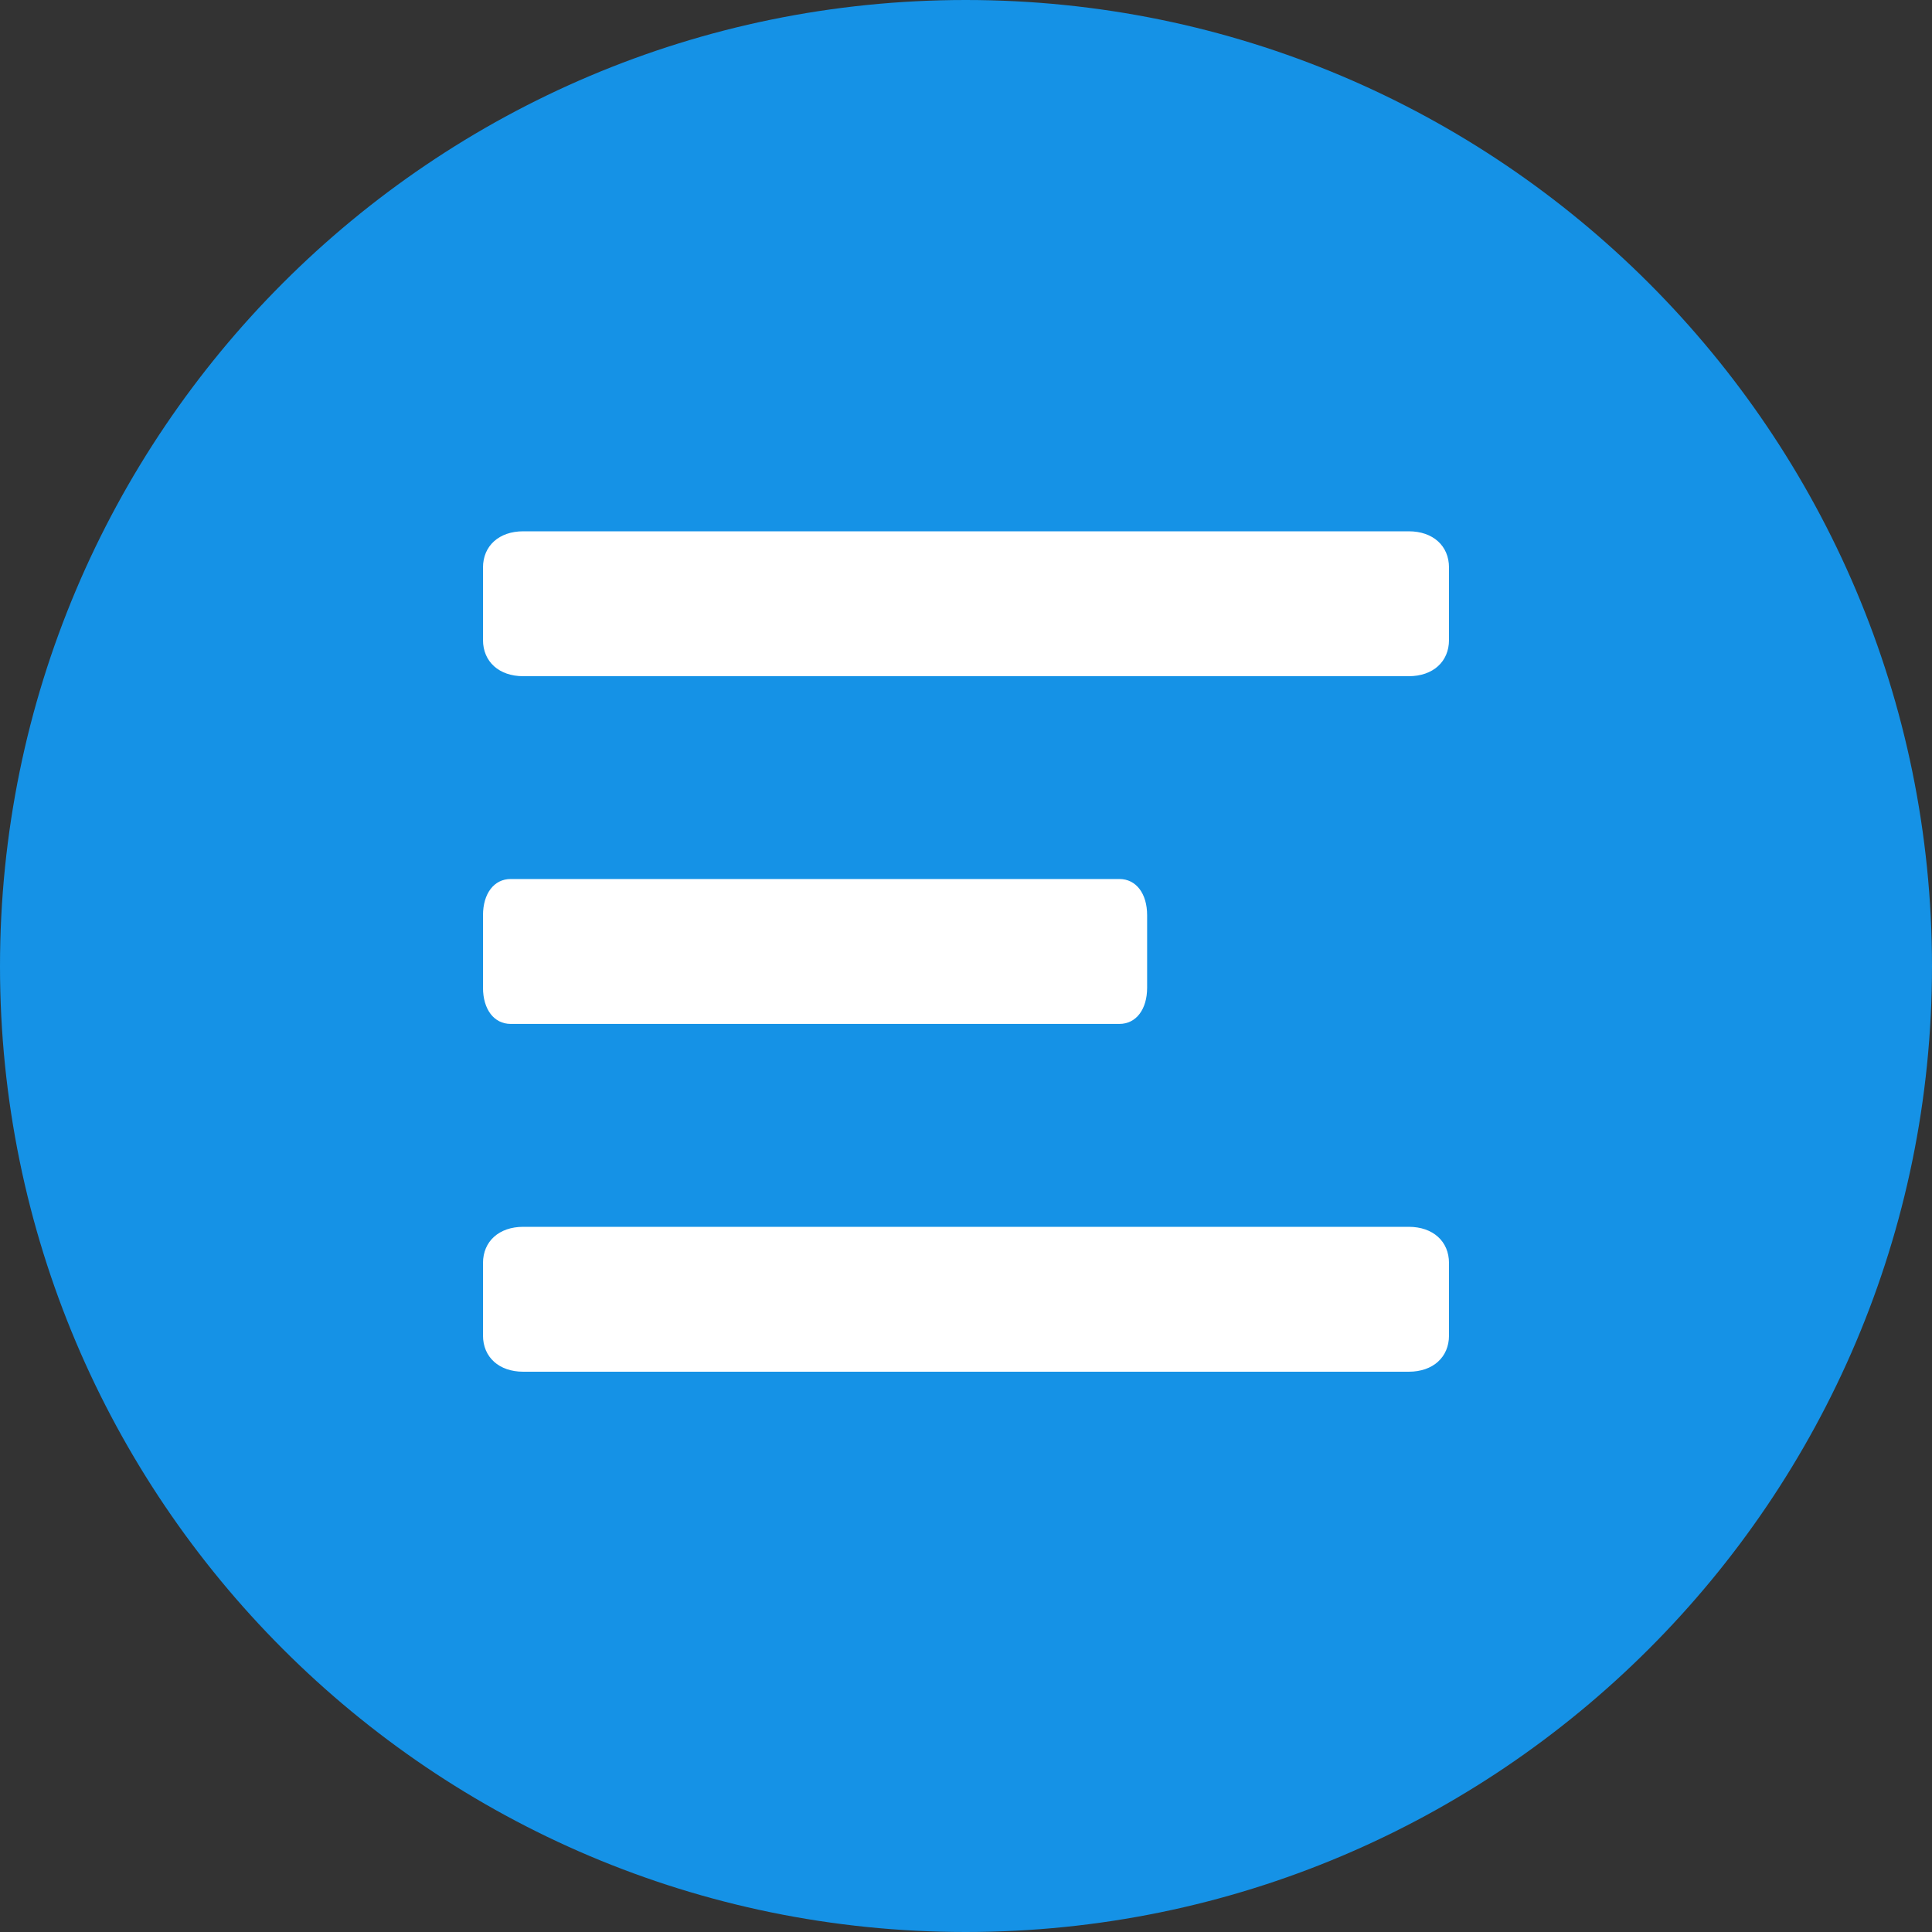 <svg width="40" height="40" viewBox="0 0 40 40" fill="none" xmlns="http://www.w3.org/2000/svg">
<rect x="0" y="0" width="40" height="40" fill="#333333" stroke="none"/>
<path fill-rule="evenodd" clip-rule="evenodd" d="M19.993 -3.05176e-05C31.037 -3.05176e-05 40 8.963 40 20.007C40 31.037 31.037 40 19.993 40C8.949 40 0 31.037 0 20.007C0 8.963 8.949 -3.05176e-05 19.993 -3.05176e-05Z" fill="#1592E6"/>
<path d="M30 11.75C30 11.3 29.667 11 29.167 11L10.833 11C10.333 11 10 11.3 10 11.75V13.25C10 13.7 10.333 14 10.833 14L29.167 14C29.667 14 30 13.7 30 13.25V11.75Z" fill="white"/>
<path d="M23.75 18.949C23.75 18.499 23.521 18.199 23.177 18.199H10.573C10.229 18.199 10 18.499 10 18.949V20.449C10 20.899 10.229 21.199 10.573 21.199H23.177C23.521 21.199 23.75 20.899 23.75 20.449V18.949Z" fill="white"/>
<path d="M30 26.15C30 25.7 29.667 25.4 29.167 25.4L10.833 25.4C10.333 25.4 10 25.7 10 26.15V27.65C10 28.1 10.333 28.4 10.833 28.4L29.167 28.4C29.667 28.4 30 28.1 30 27.65V26.15Z" fill="white"/>
</svg>
